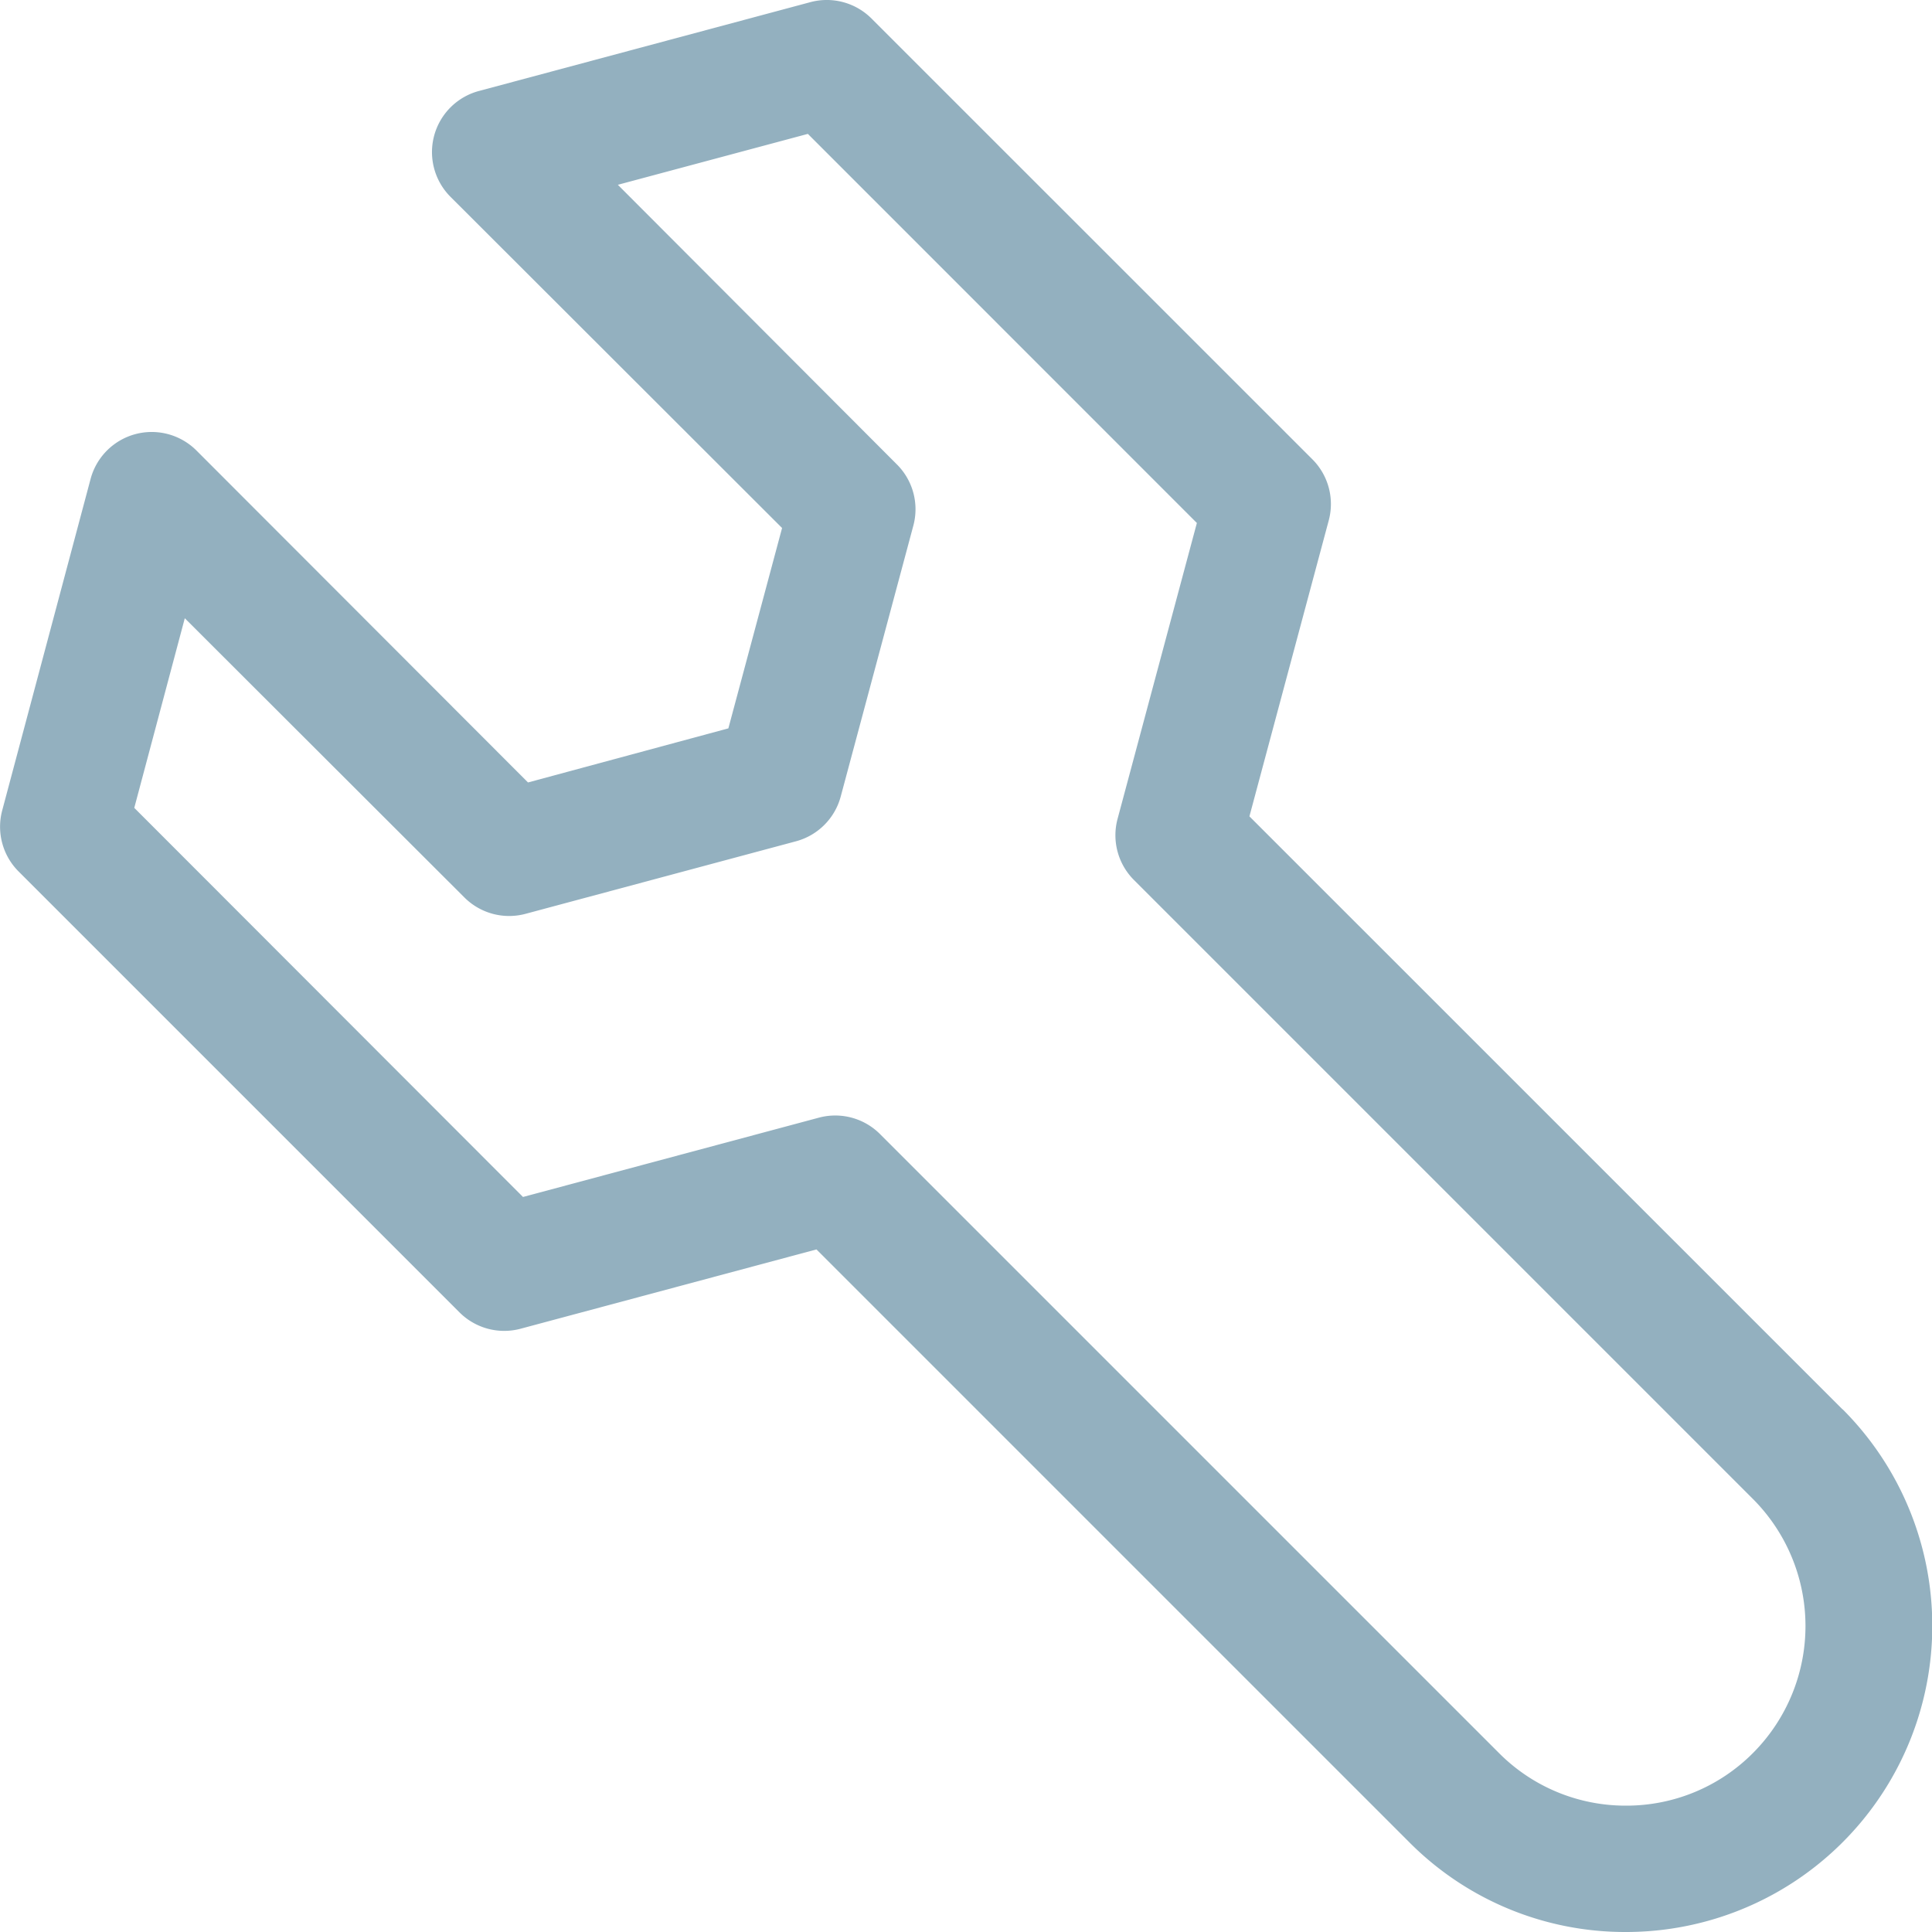 <svg xmlns="http://www.w3.org/2000/svg" viewBox="0 0 20 20.002">
  <defs>
    <style>
      .cls-1 {
        fill: #93b0bf;
      }
    </style>
  </defs>
  <path id="wrench" class="cls-1" d="M19.084,14.59l-6.14-6.139.821-3.063a.655.655,0,0,0-.169-.633L9.032.192A.655.655,0,0,0,8.4.022L4.971.941a.655.655,0,0,0-.294,1.1L8.106,5.466,7.55,7.54,5.476,8.1,2.047,4.667a.655.655,0,0,0-1.1.294L.033,8.389a.655.655,0,0,0,.17.633l4.563,4.563a.655.655,0,0,0,.633.17l3.063-.821,6.14,6.14A3.149,3.149,0,0,0,16.842,20h0a3.17,3.17,0,0,0,2.242-5.412Zm-.927,3.557a1.847,1.847,0,0,1-1.315.545h0a1.847,1.847,0,0,1-1.315-.545L9.12,11.74a.655.655,0,0,0-.633-.17l-3.063.821L1.4,8.363,1.923,6.4,4.817,9.29a.655.655,0,0,0,.633.17l2.8-.751a.655.655,0,0,0,.463-.463l.752-2.805a.655.655,0,0,0-.17-.633L6.406,1.913l1.967-.527L12.4,5.414l-.821,3.063a.655.655,0,0,0,.17.633l6.407,6.407A1.862,1.862,0,0,1,18.157,18.147Z" transform="translate(-0.01)"/>
</svg>

